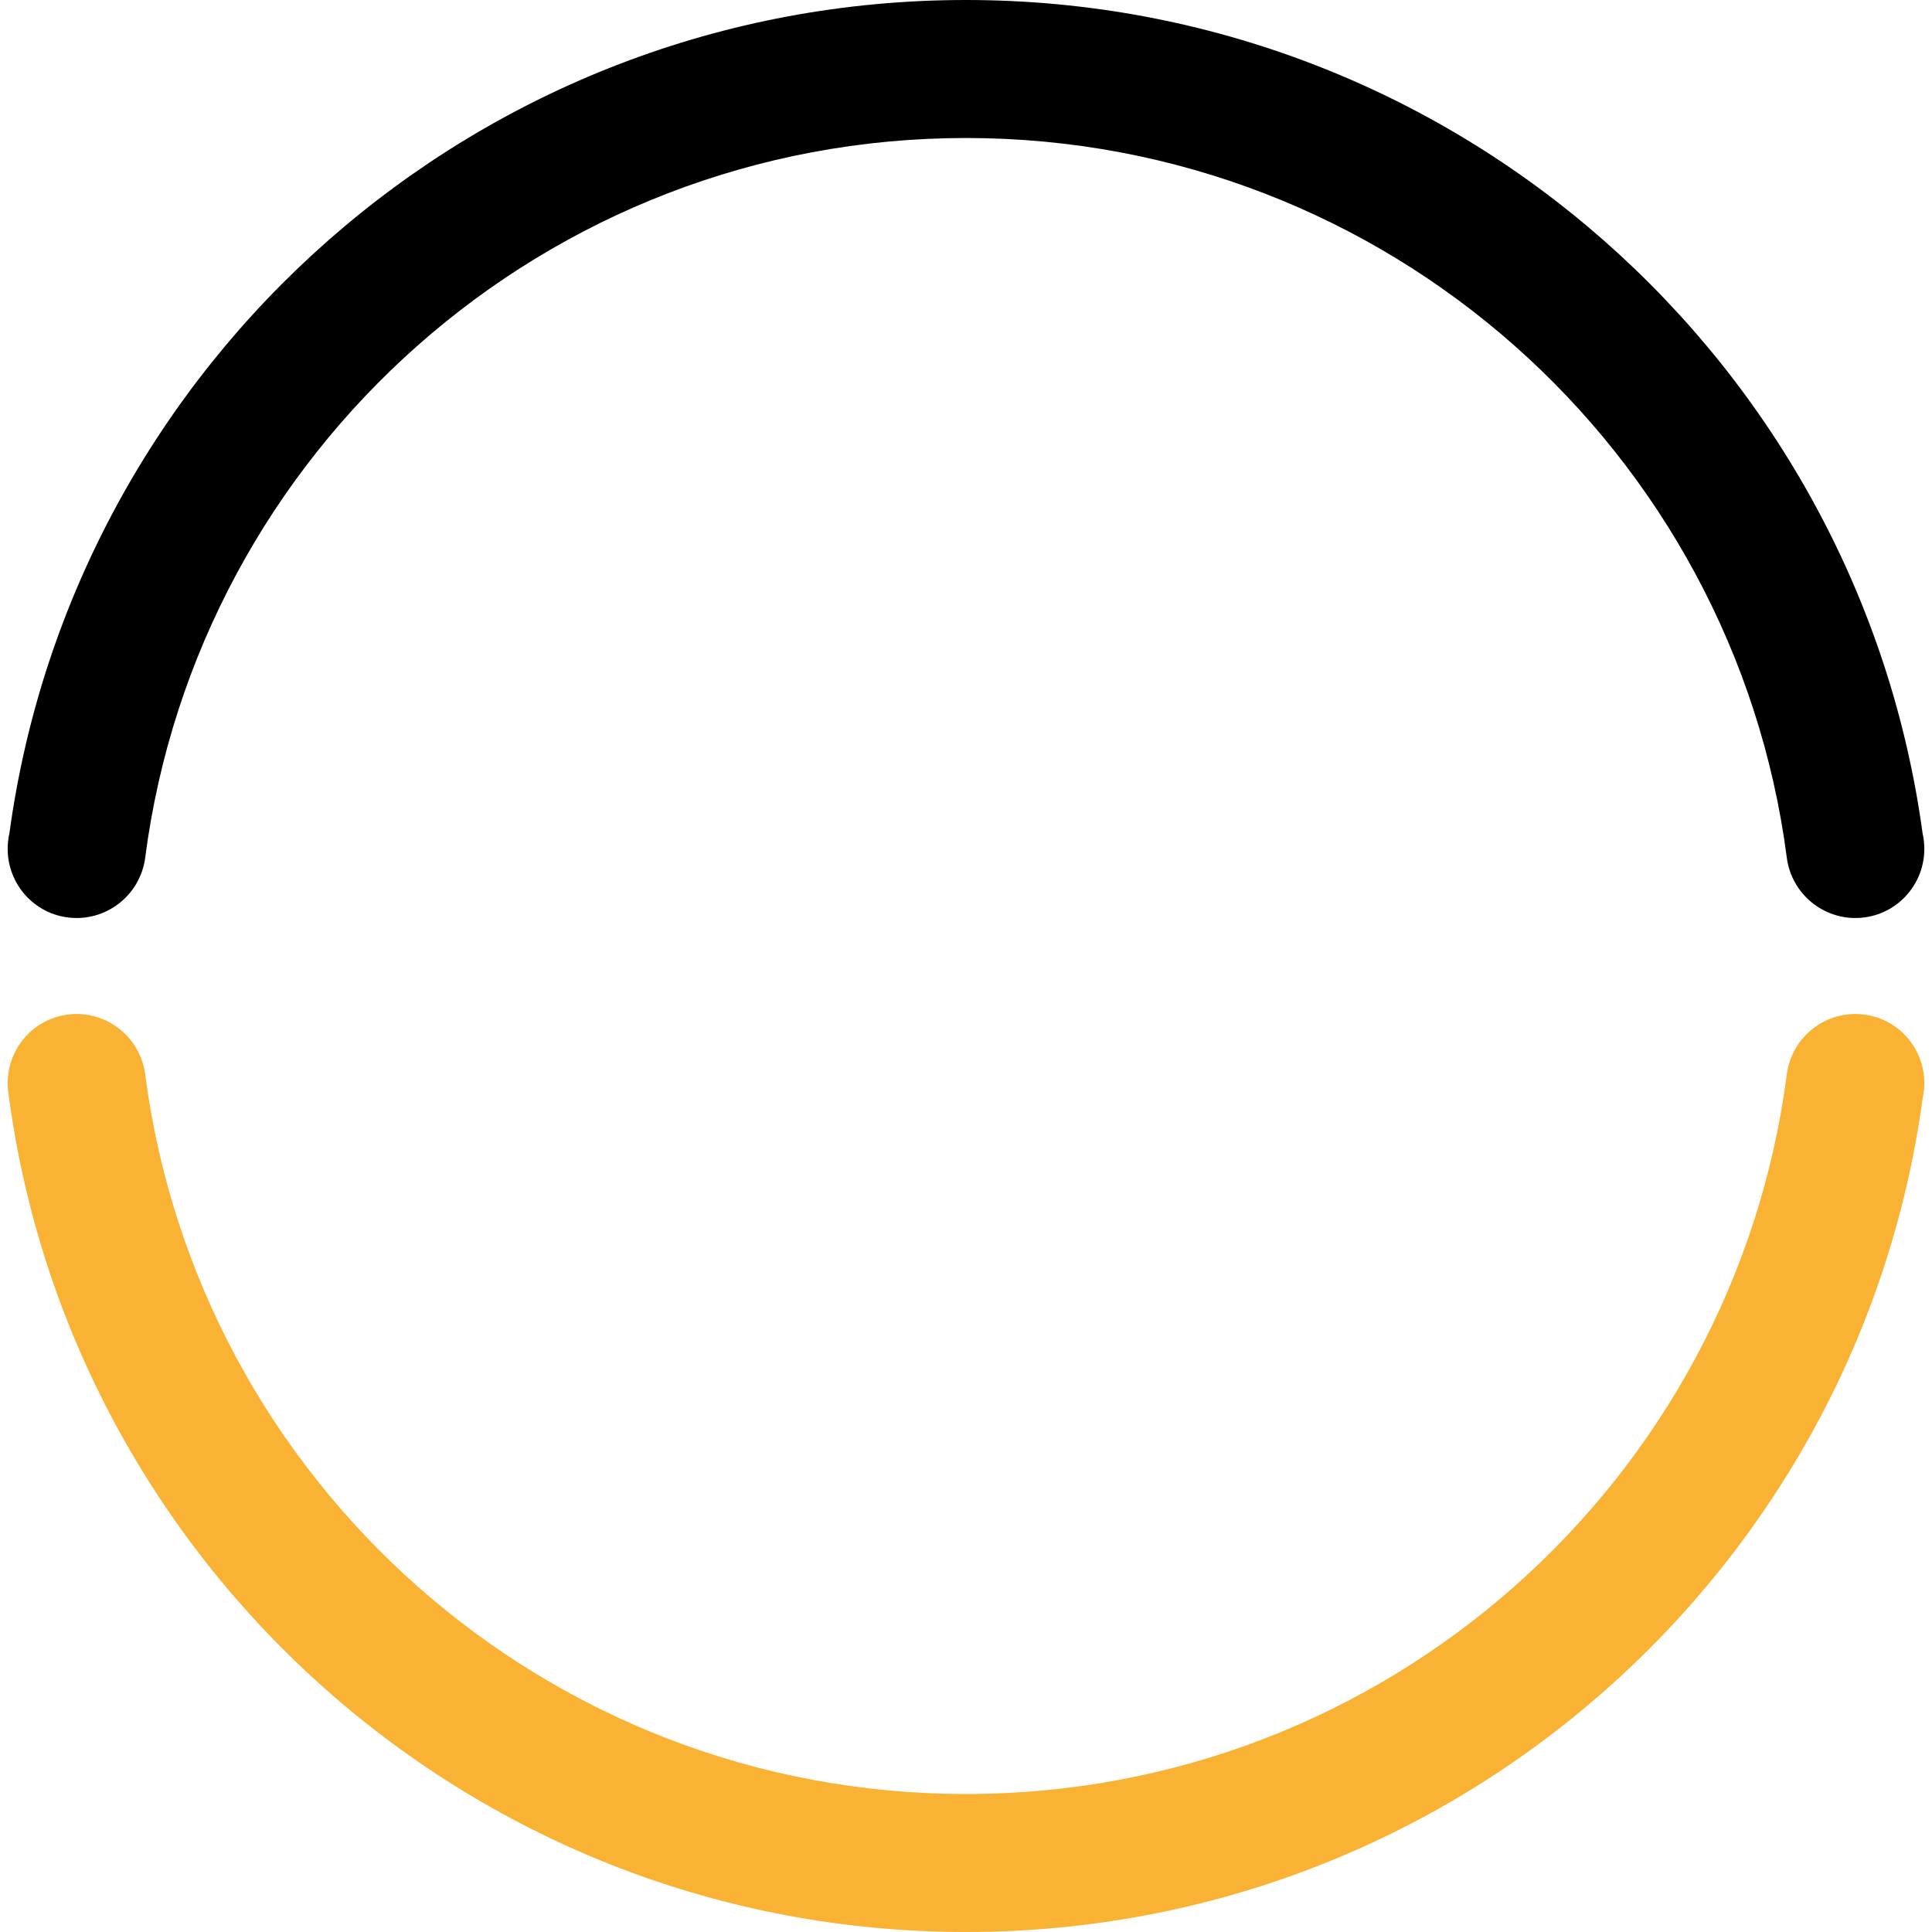 <?xml version="1.0" encoding="utf-8"?>
<!-- Generator: Adobe Illustrator 25.2.3, SVG Export Plug-In . SVG Version: 6.00 Build 0)  -->
<svg version="1.2" baseProfile="tiny" id="circle" xmlns="http://www.w3.org/2000/svg" xmlns:xlink="http://www.w3.org/1999/xlink"
	 x="0px" y="0px" viewBox="0 0 70 70" overflow="visible" xml:space="preserve">
<path fill="#F9B233" id="circle10" d="M69.7,39.57c-0.01,0.08-0.02,0.16-0.04,0.23C67.34,56.86,52.7,70,35,70C17.22,70,2.53,56.74,0.3,39.57
	c-0.18-1.37,0.78-2.63,2.15-2.81c1.37-0.18,2.63,0.79,2.81,2.16C7.17,53.64,19.76,65,35,65s27.83-11.36,29.74-26.08
	c0.18-1.37,1.44-2.34,2.81-2.16C68.92,36.94,69.88,38.2,69.7,39.57z"/>
<path id="circle11" d="M67.55,33.24c-1.37,0.18-2.63-0.79-2.81-2.16C62.83,16.36,50.24,5,35,5S7.17,16.36,5.26,31.08
	c-0.18,1.37-1.44,2.34-2.81,2.16S0.12,31.8,0.3,30.43c0.01-0.08,0.02-0.16,0.04-0.23C2.66,13.14,17.3,0,35,0s32.34,13.14,34.66,30.2
	c0.02,0.07,0.03,0.15,0.04,0.23C69.88,31.8,68.92,33.06,67.55,33.24z"/>
</svg>
